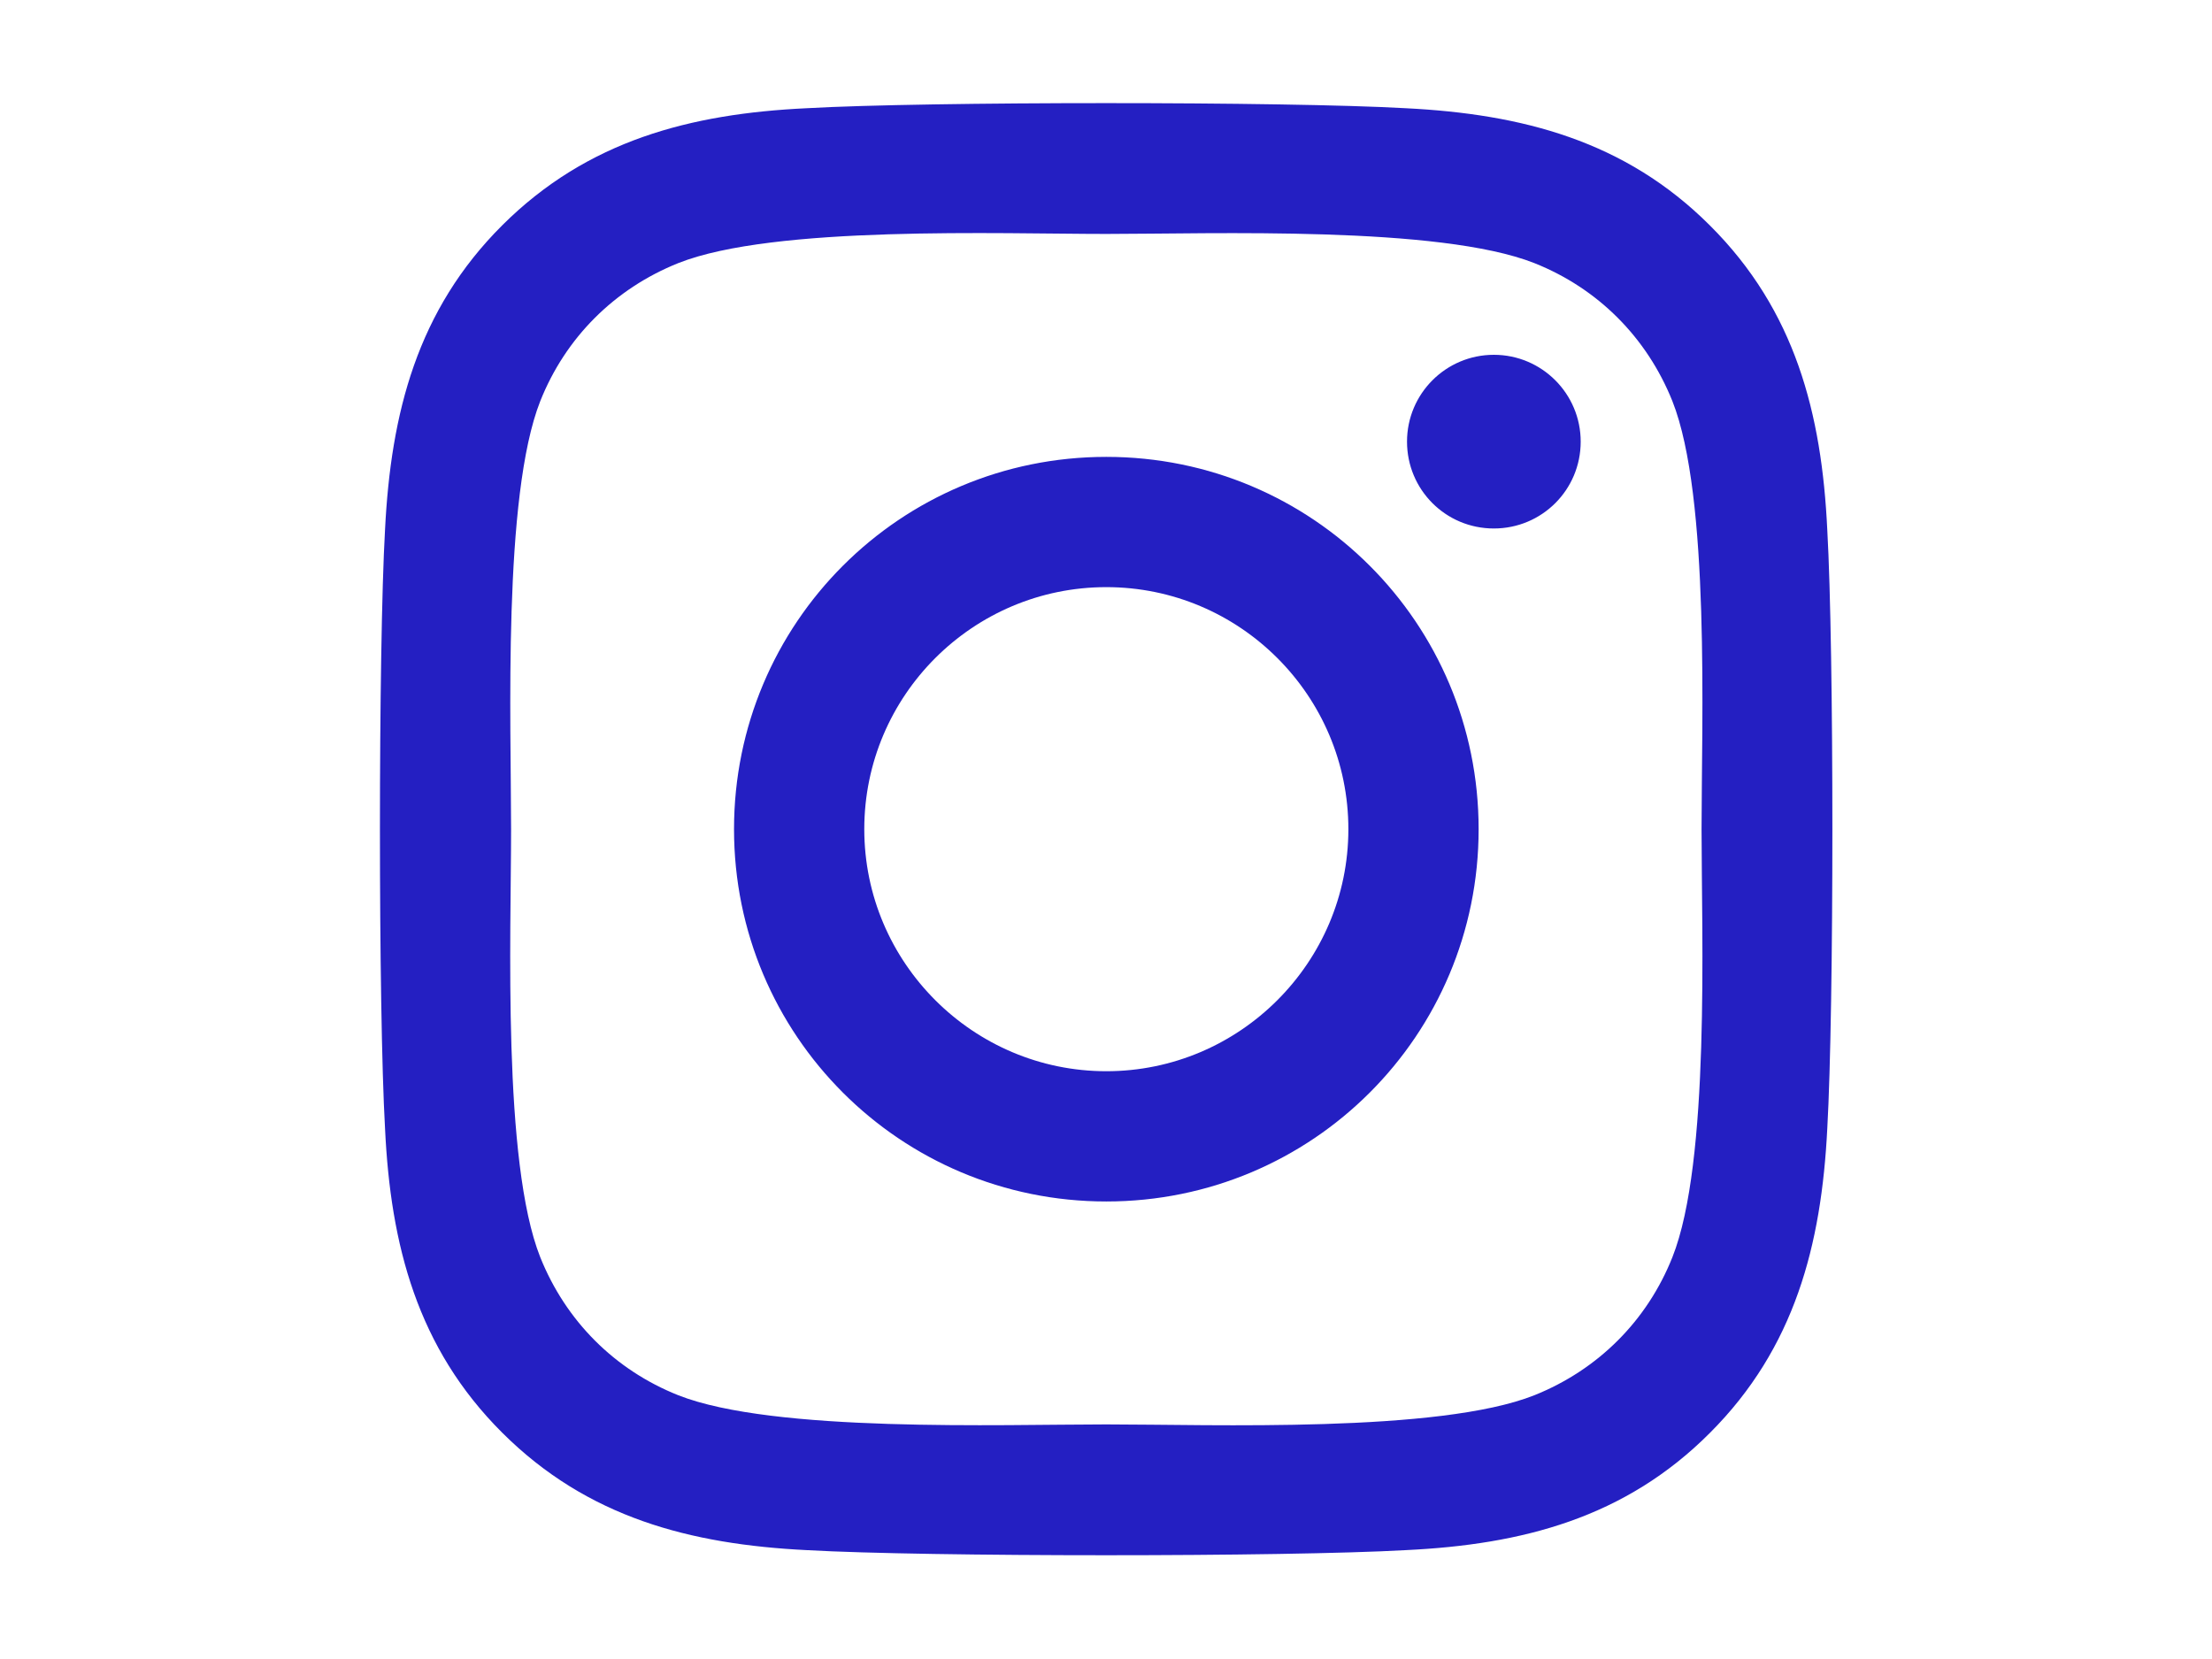 <?xml version="1.0" encoding="utf-8"?>
<!-- Generator: Adobe Illustrator 15.1.0, SVG Export Plug-In . SVG Version: 6.00 Build 0)  -->
<!DOCTYPE svg PUBLIC "-//W3C//DTD SVG 1.1//EN" "http://www.w3.org/Graphics/SVG/1.1/DTD/svg11.dtd">
<svg version="1.1" id="Warstwa_1" focusable="false"
	 xmlns="http://www.w3.org/2000/svg" xmlns:xlink="http://www.w3.org/1999/xlink" x="0px" y="0px" width="800px" height="600px"
	 viewBox="0 0 800 600" enable-background="new 0 0 800 600" xml:space="preserve">
<path fill="#241fc2" d="M400.117,165.235c-74.531,0-134.648,60.117-134.648,134.648s60.117,134.647,134.648,134.647
	s134.648-60.116,134.648-134.647S474.648,165.235,400.117,165.235z M400.117,387.422c-48.164,0-87.539-39.258-87.539-87.539
	s39.258-87.539,87.539-87.539s87.539,39.258,87.539,87.539S448.281,387.422,400.117,387.422z M571.679,159.727
	c0,17.461-14.063,31.406-31.406,31.406c-17.46,0-31.405-14.063-31.405-31.406s14.063-31.406,31.405-31.406
	C557.617,128.321,571.679,142.383,571.679,159.727z M660.859,191.602c-1.992-42.07-11.602-79.336-42.422-110.039
	C587.734,50.86,550.469,41.25,508.398,39.141c-43.359-2.461-173.32-2.461-216.68,0c-41.953,1.992-79.219,11.602-110.039,42.305
	s-40.313,67.969-42.422,110.039c-2.461,43.359-2.461,173.319,0,216.679c1.992,42.07,11.602,79.337,42.422,110.039
	c30.82,30.703,67.969,40.313,110.039,42.422c43.359,2.462,173.32,2.462,216.68,0c42.07-1.992,79.336-11.601,110.039-42.422
	c30.703-30.703,40.313-67.969,42.422-110.039C663.32,364.804,663.32,234.961,660.859,191.602L660.859,191.602z M604.844,454.688
	c-9.141,22.969-26.836,40.664-49.922,49.922c-34.57,13.711-116.602,10.547-154.805,10.547s-120.352,3.047-154.805-10.547
	c-22.969-9.141-40.664-26.836-49.922-49.922c-13.711-34.57-10.547-116.602-10.547-154.805s-3.047-120.352,10.547-154.805
	c9.141-22.969,26.836-40.664,49.922-49.922c34.57-13.711,116.602-10.547,154.805-10.547s120.352-3.047,154.805,10.547
	c22.969,9.141,40.664,26.836,49.922,49.922c13.711,34.57,10.547,116.602,10.547,154.805S618.554,420.234,604.844,454.688z"/>
</svg>
